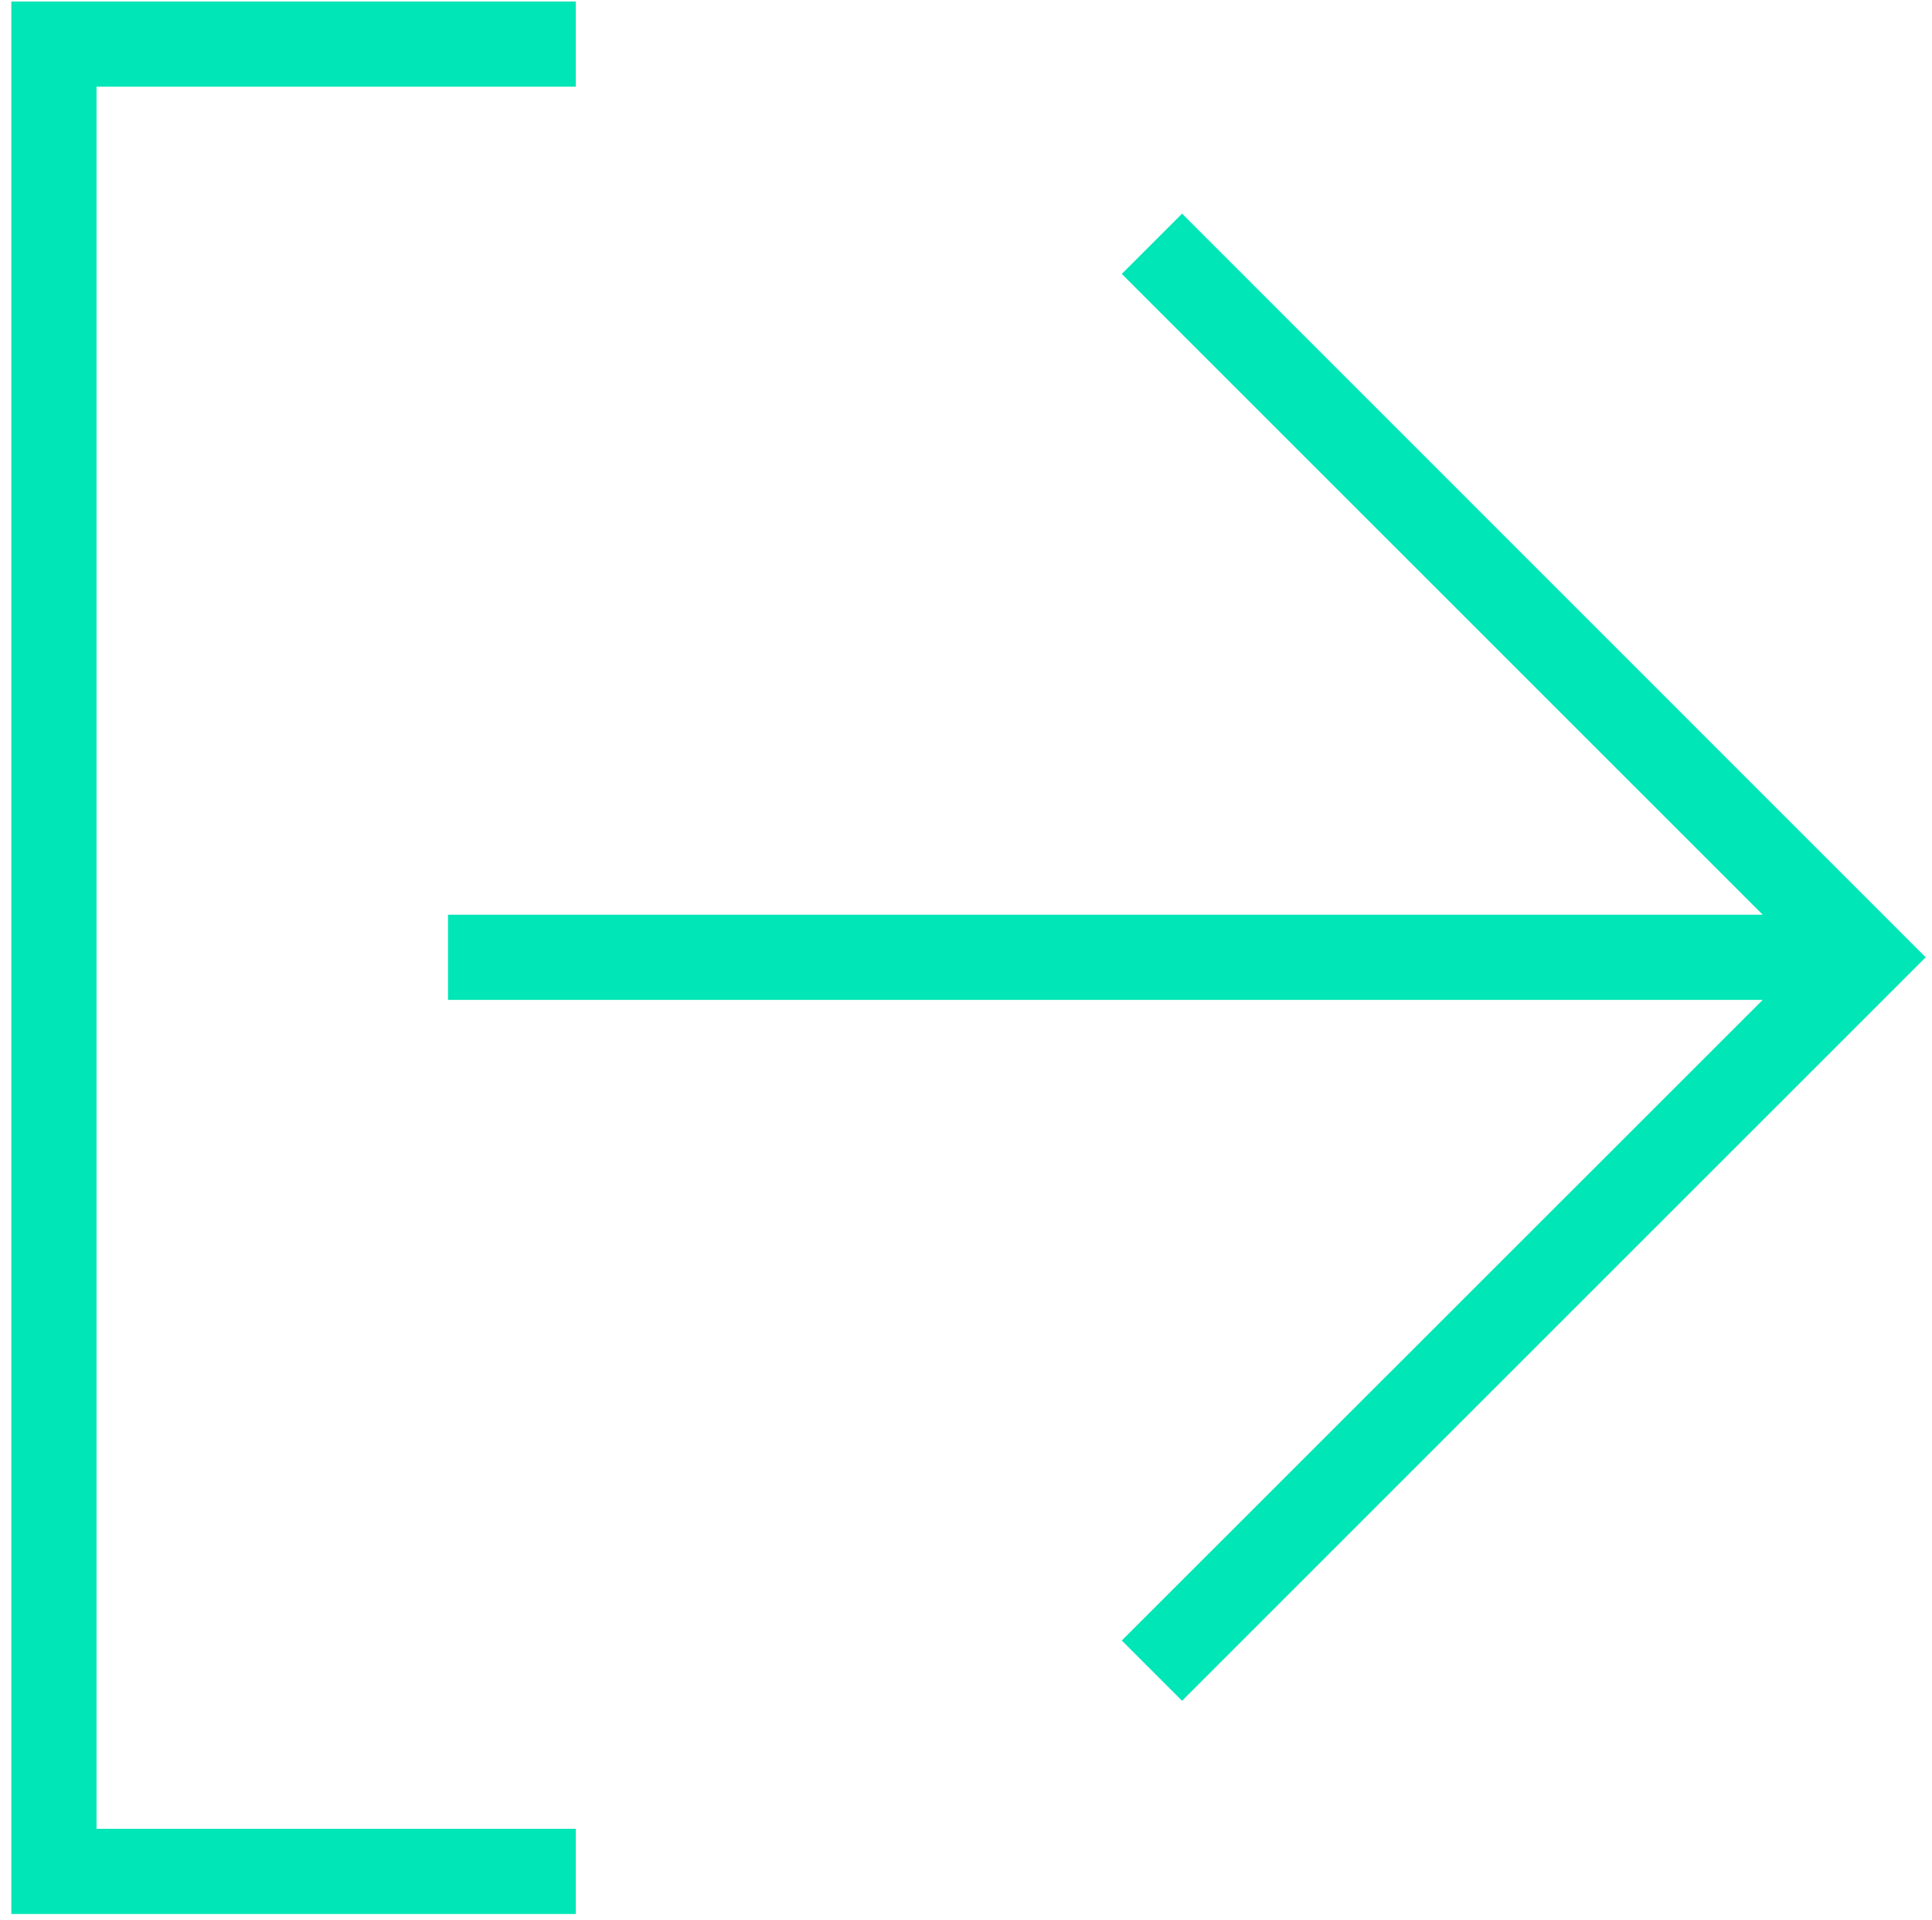 <svg width="166" height="165" viewBox="0 0 166 165" fill="none" xmlns="http://www.w3.org/2000/svg">
<path d="M49.474 164.488H0.973V0.131H49.474V7.451H8.294V157.166H49.474V164.488Z" fill="#01E6B6"/>
<path d="M101.564 18.359L96.384 23.539L151.455 78.61H38.492V85.93H151.455L96.384 140.985L101.564 146.165L165.459 82.269L101.564 18.359Z" fill="#01E6B6"/>
</svg>
